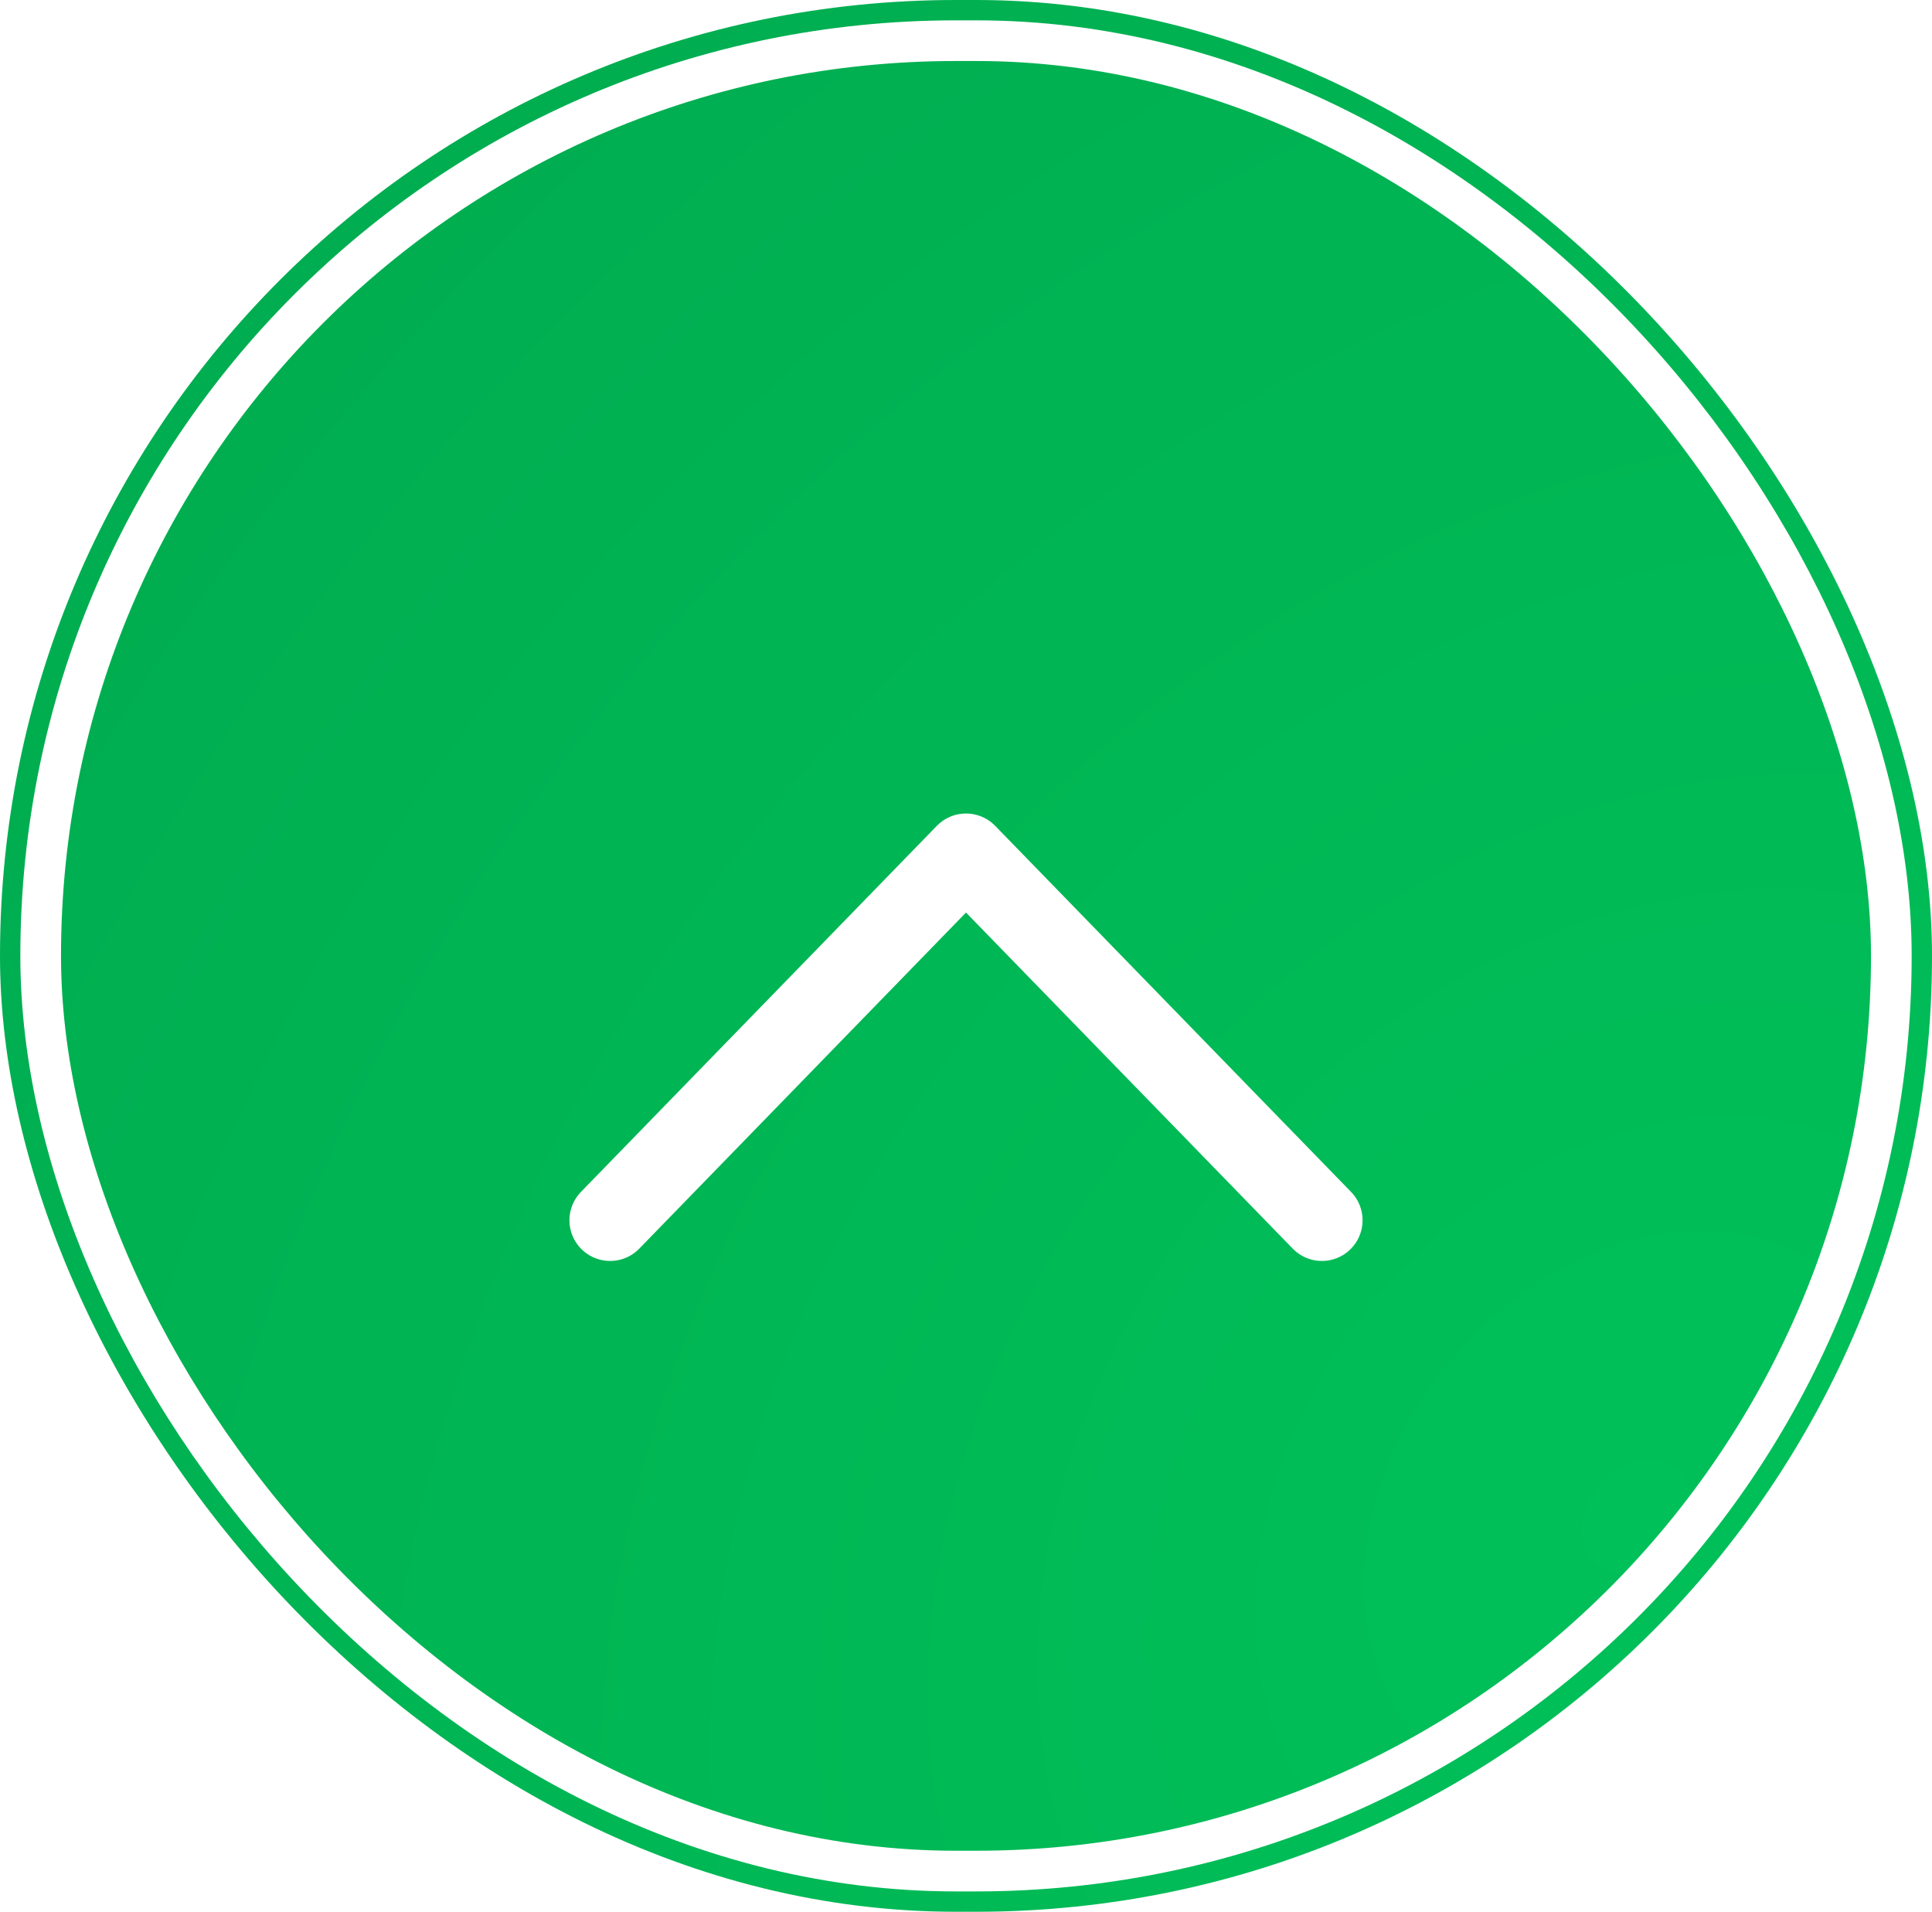 <svg width="95" height="94" viewBox="0 0 95 94" fill="none" xmlns="http://www.w3.org/2000/svg">
<rect width="95" height="94" rx="47" fill="url(#paint0_radial_159_590)"/>
<rect x="2" y="2" width="91" height="90" rx="45" stroke="white" stroke-width="2"/>
<g filter="url(#filter0_dd_159_590)">
<path d="M30 52L47.5 34L65 52" stroke="white" stroke-width="4" stroke-linecap="round" stroke-linejoin="round"/>
</g>
<defs>
<filter id="filter0_dd_159_590" x="20" y="28" width="55" height="38" filterUnits="userSpaceOnUse" color-interpolation-filters="sRGB">
<feFlood flood-opacity="0" result="BackgroundImageFix"/>
<feColorMatrix in="SourceAlpha" type="matrix" values="0 0 0 0 0 0 0 0 0 0 0 0 0 0 0 0 0 0 127 0" result="hardAlpha"/>
<feOffset dy="4"/>
<feGaussianBlur stdDeviation="4"/>
<feColorMatrix type="matrix" values="0 0 0 0 0.196 0 0 0 0 0.196 0 0 0 0 0.279 0 0 0 0.06 0"/>
<feBlend mode="multiply" in2="BackgroundImageFix" result="effect1_dropShadow_159_590"/>
<feColorMatrix in="SourceAlpha" type="matrix" values="0 0 0 0 0 0 0 0 0 0 0 0 0 0 0 0 0 0 127 0" result="hardAlpha"/>
<feOffset dy="4"/>
<feGaussianBlur stdDeviation="2"/>
<feColorMatrix type="matrix" values="0 0 0 0 0.196 0 0 0 0 0.196 0 0 0 0 0.279 0 0 0 0.08 0"/>
<feBlend mode="multiply" in2="effect1_dropShadow_159_590" result="effect2_dropShadow_159_590"/>
<feBlend mode="normal" in="SourceGraphic" in2="effect2_dropShadow_159_590" result="shape"/>
</filter>
<radialGradient id="paint0_radial_159_590" cx="0" cy="0" r="1" gradientUnits="userSpaceOnUse" gradientTransform="translate(80.385 74.636) rotate(-137.124) scale(109.691 141.663)">
<stop stop-color="#00C059"/>
<stop offset="1" stop-color="#00A94E"/>
</radialGradient>
</defs>
</svg>
